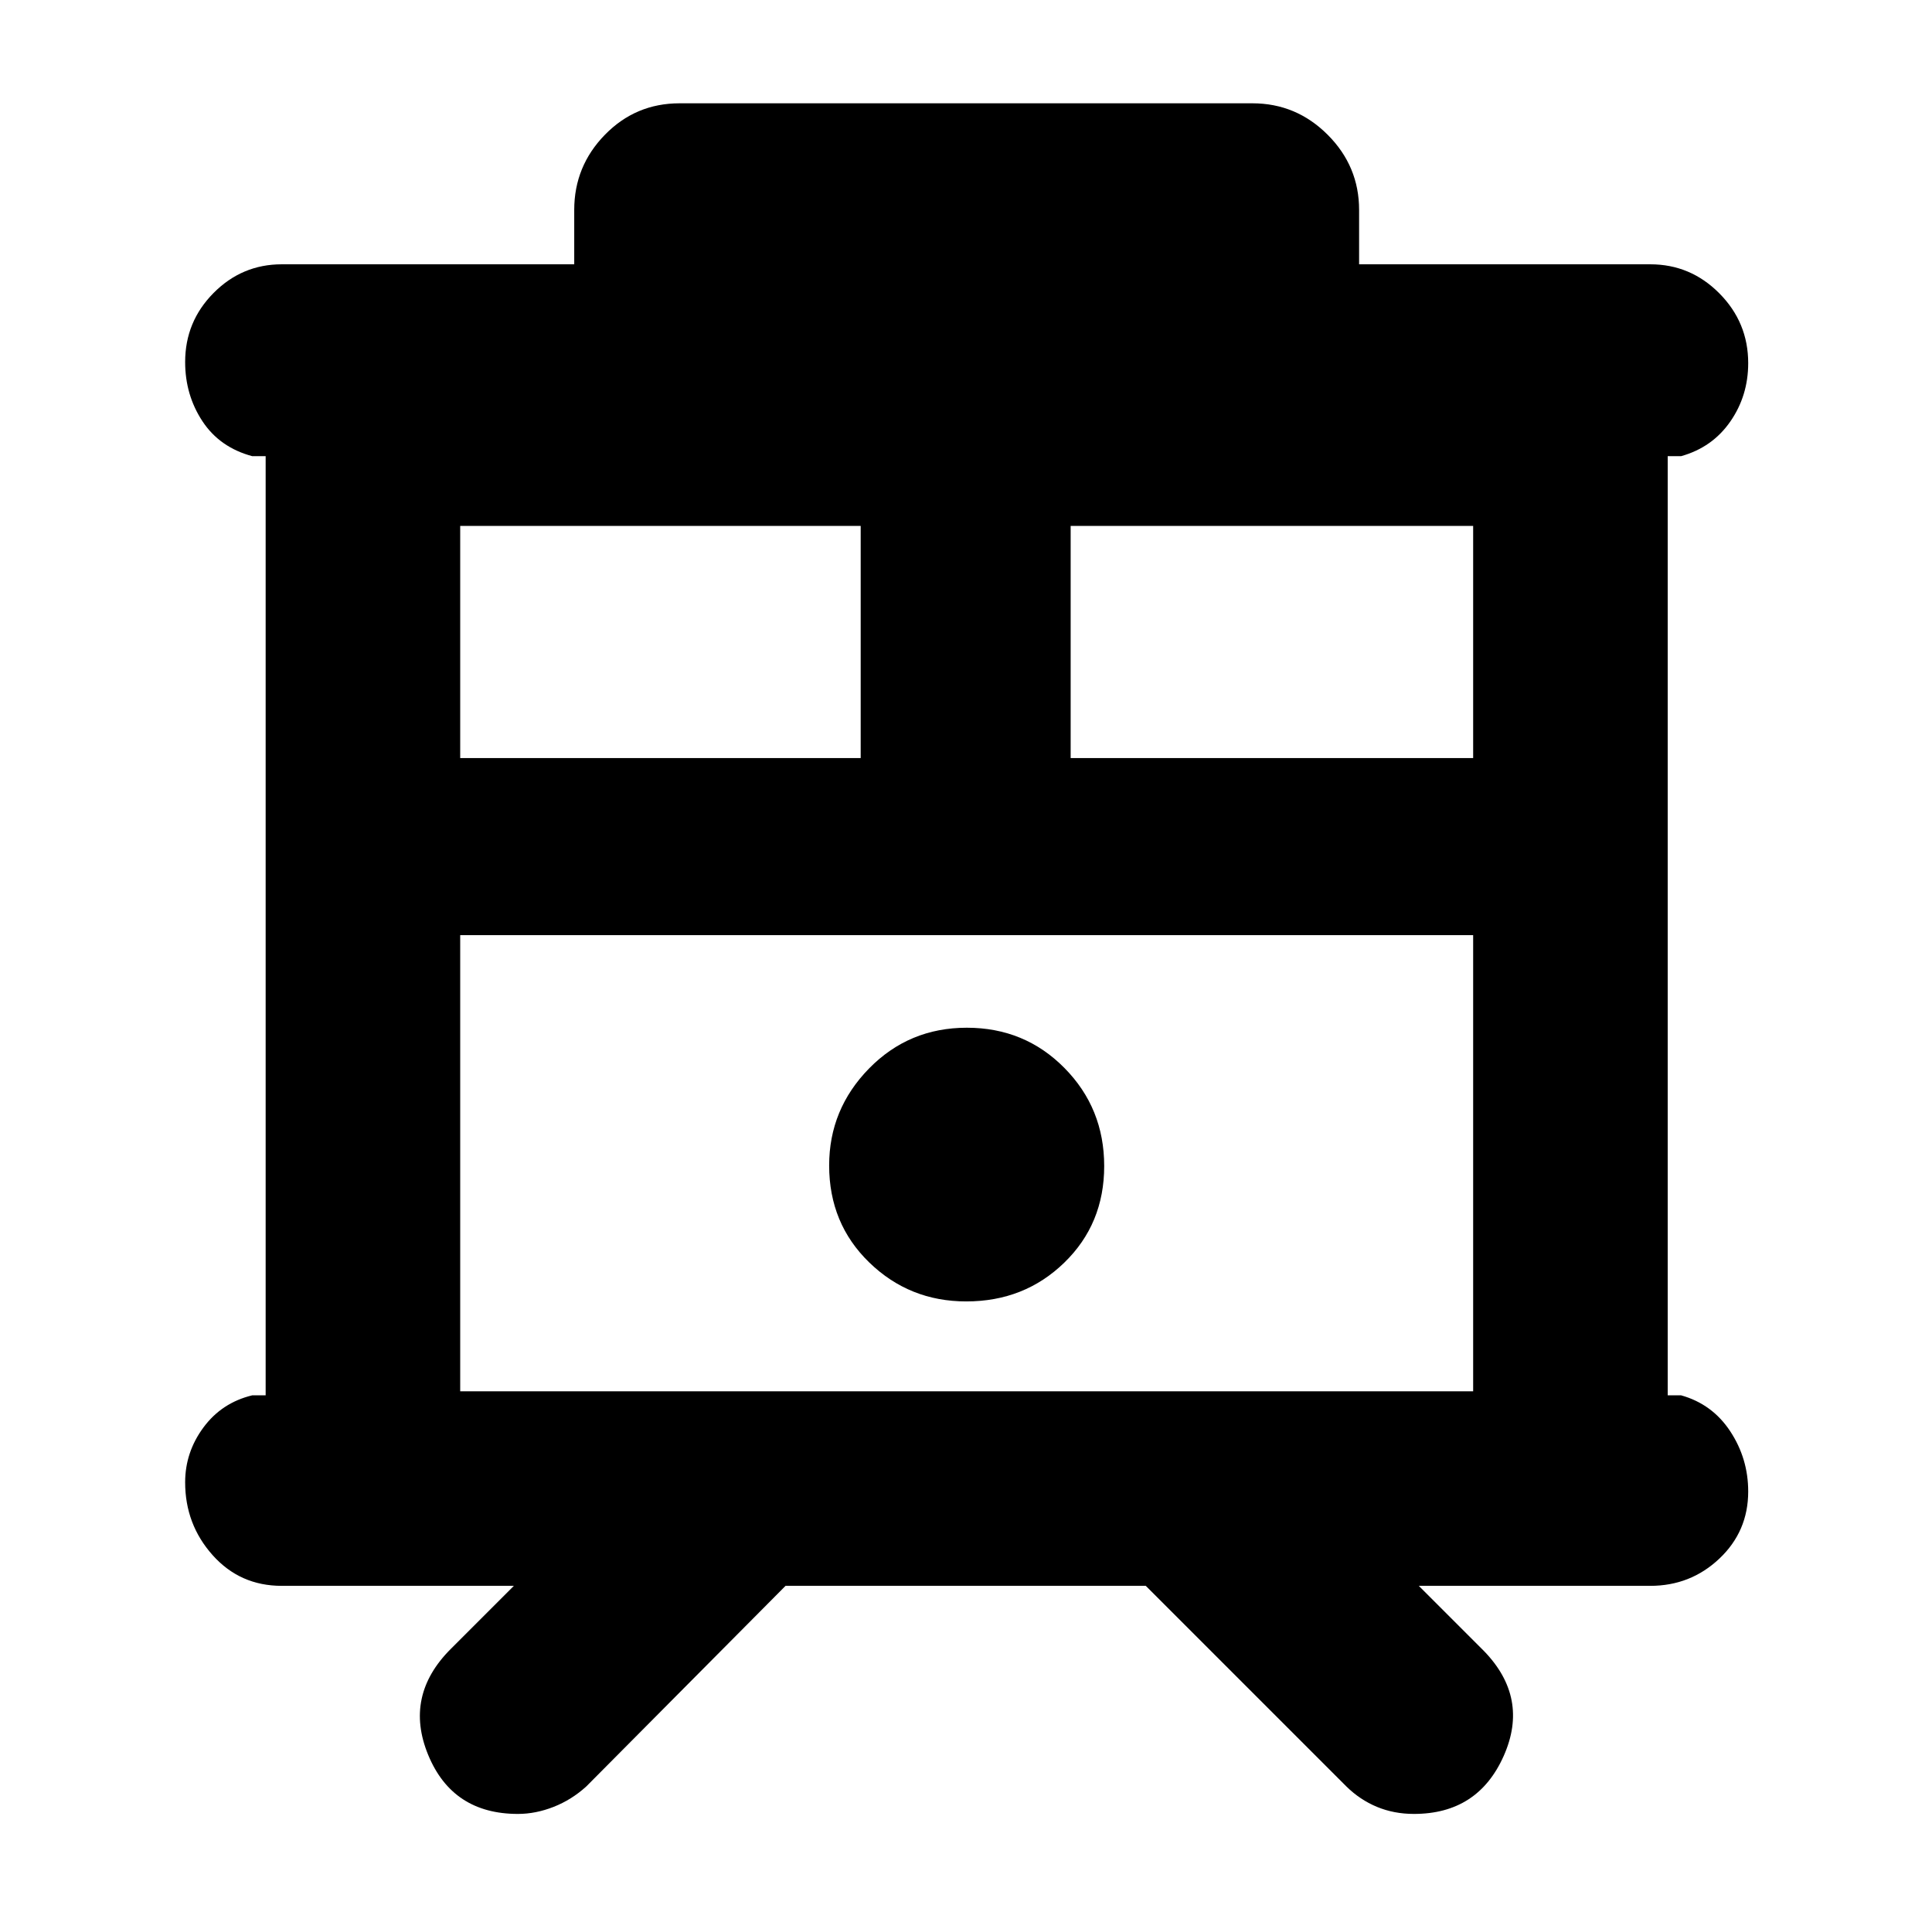 <svg xmlns="http://www.w3.org/2000/svg" height="40" viewBox="0 -960 960 960" width="40"><path d="M257.39-58.67q-32.53 0-44.63-29.33-12.09-29.33 11.24-52.67L255.33-172H140q-20.75 0-34.37-15.28Q92-202.57 92-223.45q0-14.93 9.08-27.24 9.09-12.31 24.25-15.98H132v-466.66h-6.67q-16.16-4.34-24.75-17.38Q92-763.75 92-780.12q0-20.08 14.13-34.31 14.12-14.24 33.87-14.24h145.33v-27q0-21.75 15.25-37.37 15.25-15.63 37.09-15.63h284.66q21.75 0 37.38 15.63 15.62 15.62 15.62 37.37v27H820q20.03 0 34.35 14.45 14.32 14.44 14.32 34.66 0 16.23-8.92 29.06-8.92 12.83-24.42 17.17h-6.66v466.66h6.66q15.5 4.34 24.42 17.88 8.92 13.54 8.92 29.91 0 19.8-14.32 33.34Q840.03-172 820-172H705l32.33 32.33q22.67 23.34 9.86 52.17-12.8 28.83-44.62 28.83-9.9 0-18.35-3.5-8.44-3.5-15.22-10.16L569.33-172h-179l-99 99.67q-7.33 6.66-16.25 10.16-8.93 3.5-17.69 3.5Zm-28.72-210H732v-226.66H228.67v226.66ZM532-583.33h200v-115.34H532v115.34Zm-303.33 0h199v-115.34h-199v115.34Zm251.45 270q28.88 0 48.71-19.26 19.84-19.25 19.84-48 0-28.74-19.76-48.74-19.75-20-48.5-20-28.74 0-48.58 20.25Q412-408.82 412-380.88q0 28.88 19.95 48.21 19.95 19.34 48.17 19.34Zm-251.45-182H732 228.67Z"/></svg>